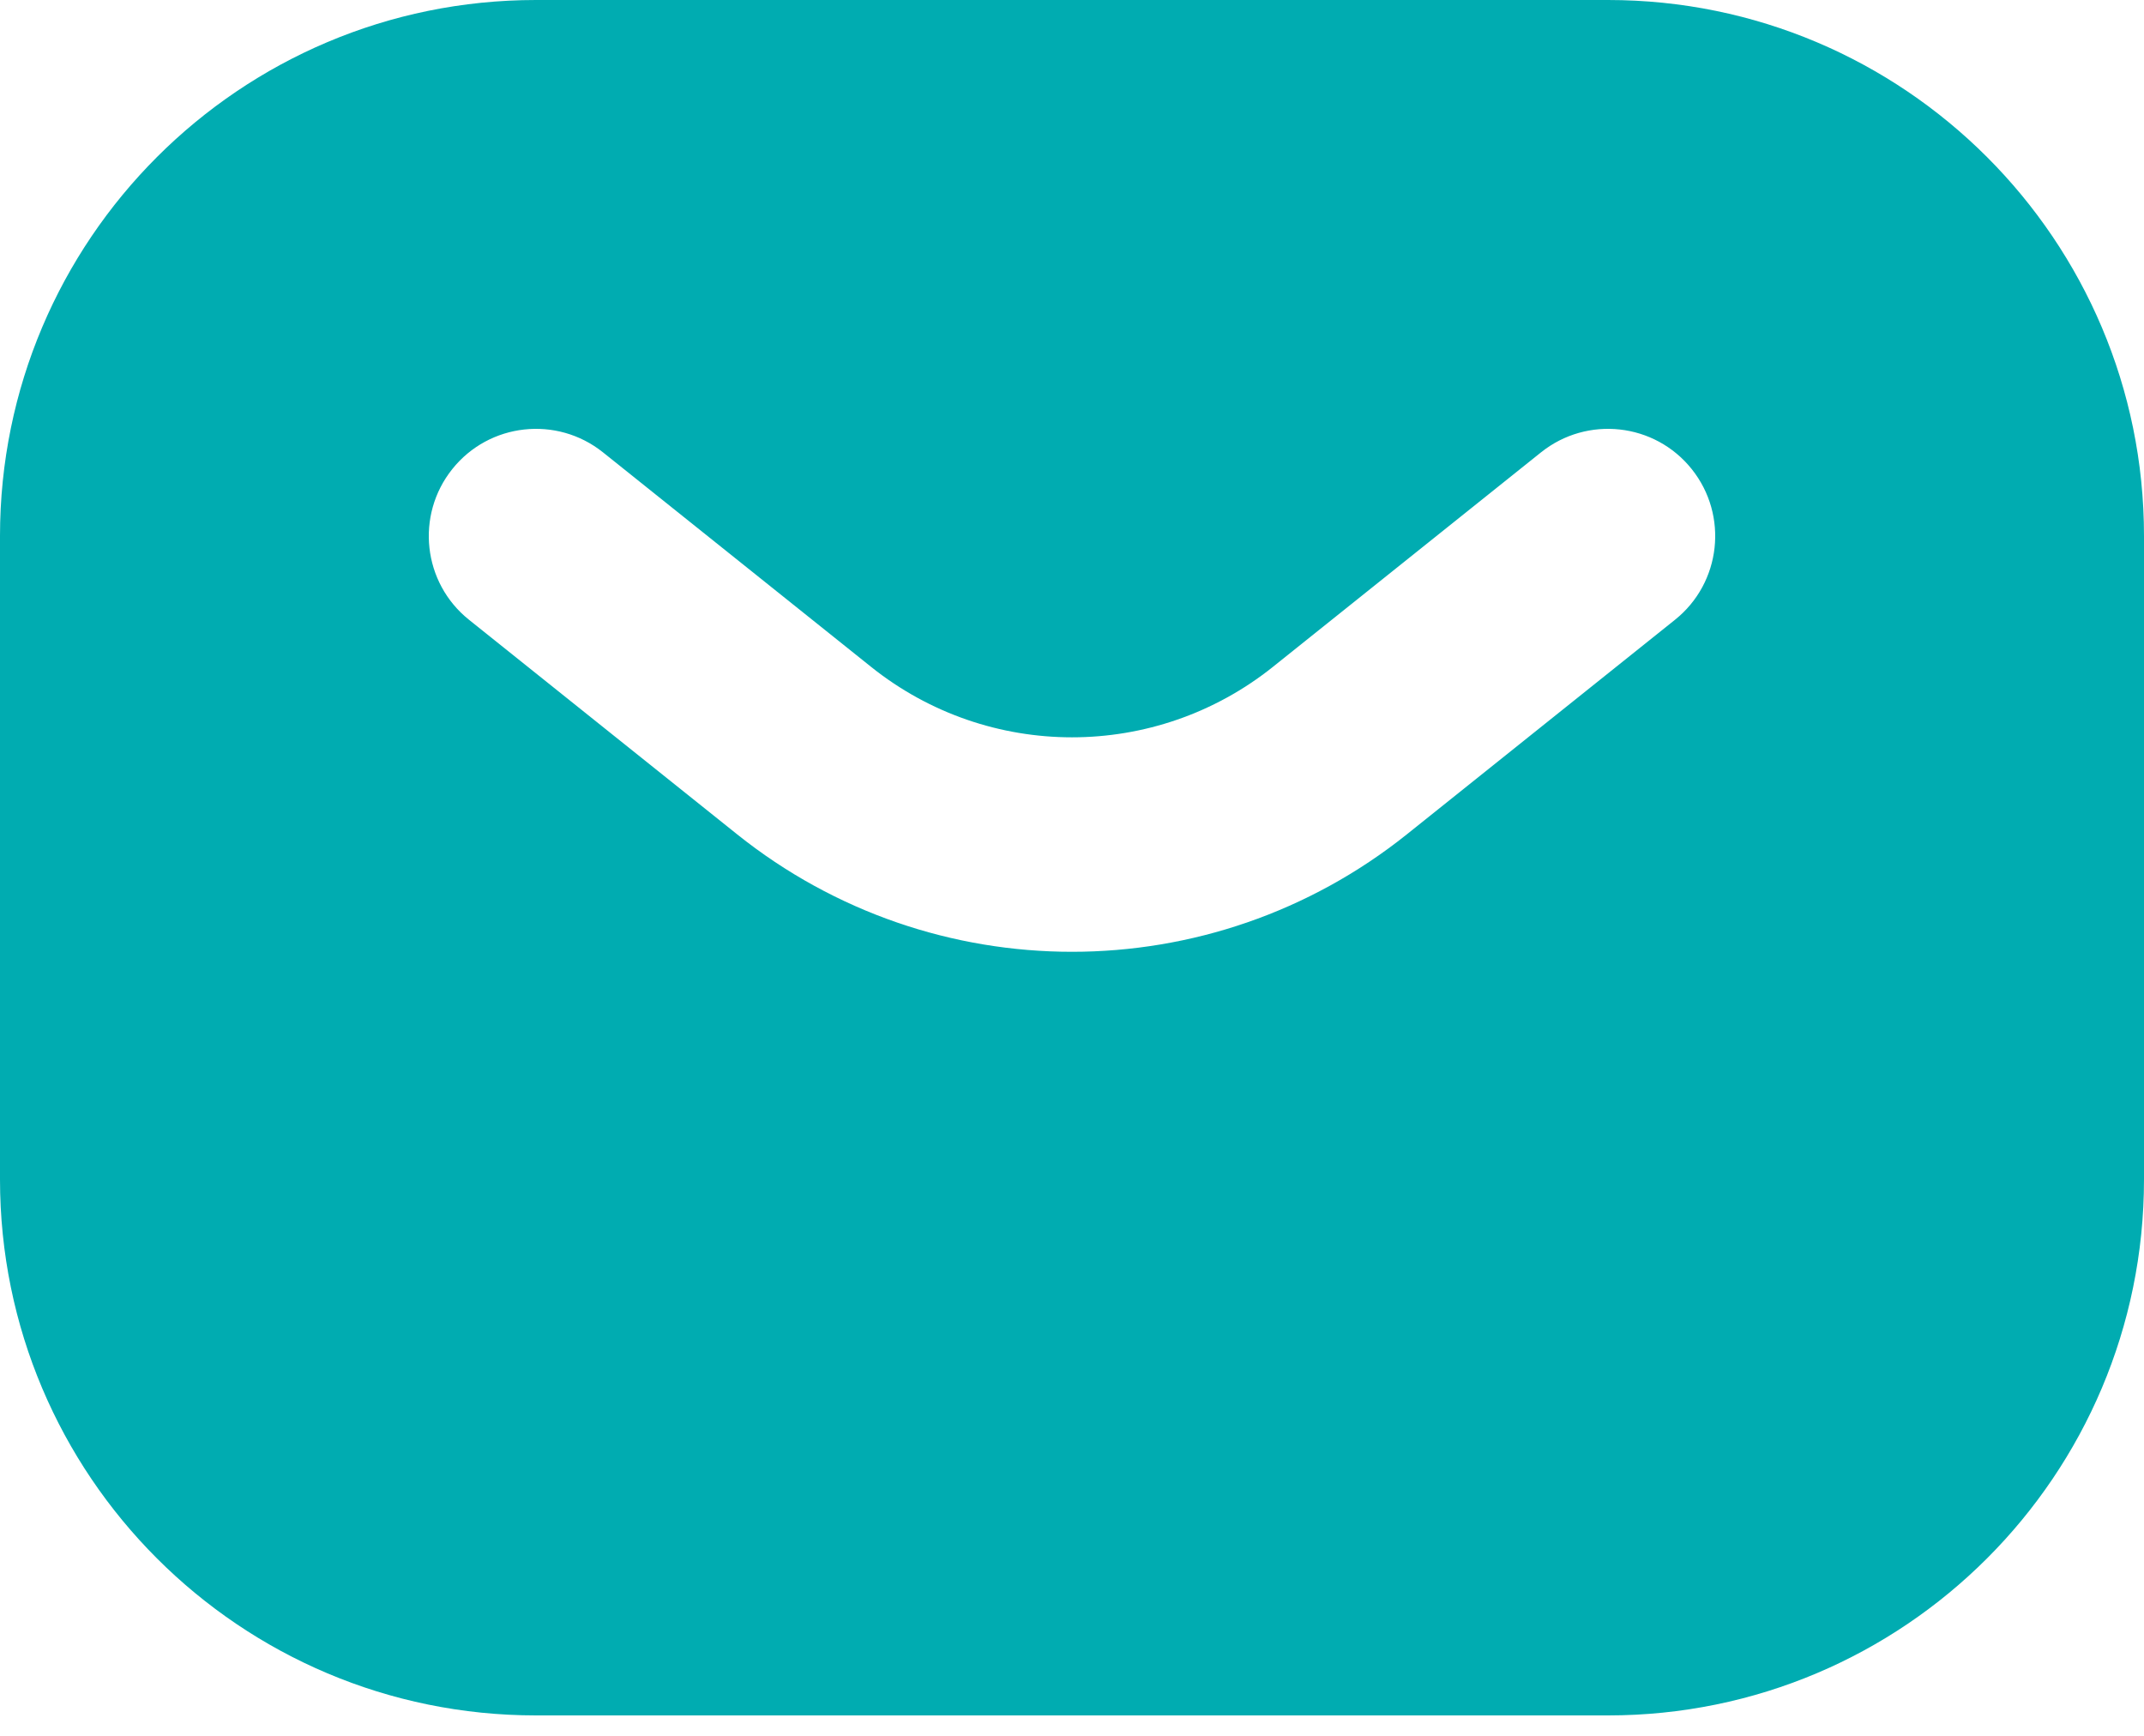 <svg width="21" height="17" viewBox="0 0 21 17" fill="none" xmlns="http://www.w3.org/2000/svg">
<path fill-rule="evenodd" clip-rule="evenodd" d="M5.25 0C2.351 0 0 2.35 0 5.25V11.55C0 14.45 2.35 16.8 5.25 16.8H15.75C18.649 16.8 21 14.45 21 11.55V5.25C21 2.351 18.649 0 15.75 0H5.25ZM5.906 4.43C5.453 4.068 4.792 4.141 4.43 4.594C4.068 5.047 4.141 5.708 4.594 6.07L7.22 8.171C9.138 9.705 11.862 9.705 13.78 8.171L16.406 6.07C16.859 5.708 16.932 5.047 16.57 4.594C16.208 4.141 15.547 4.068 15.094 4.43L12.468 6.531C11.317 7.451 9.683 7.451 8.532 6.531L5.906 4.43Z" fill="#00ACB1"/>
</svg>

